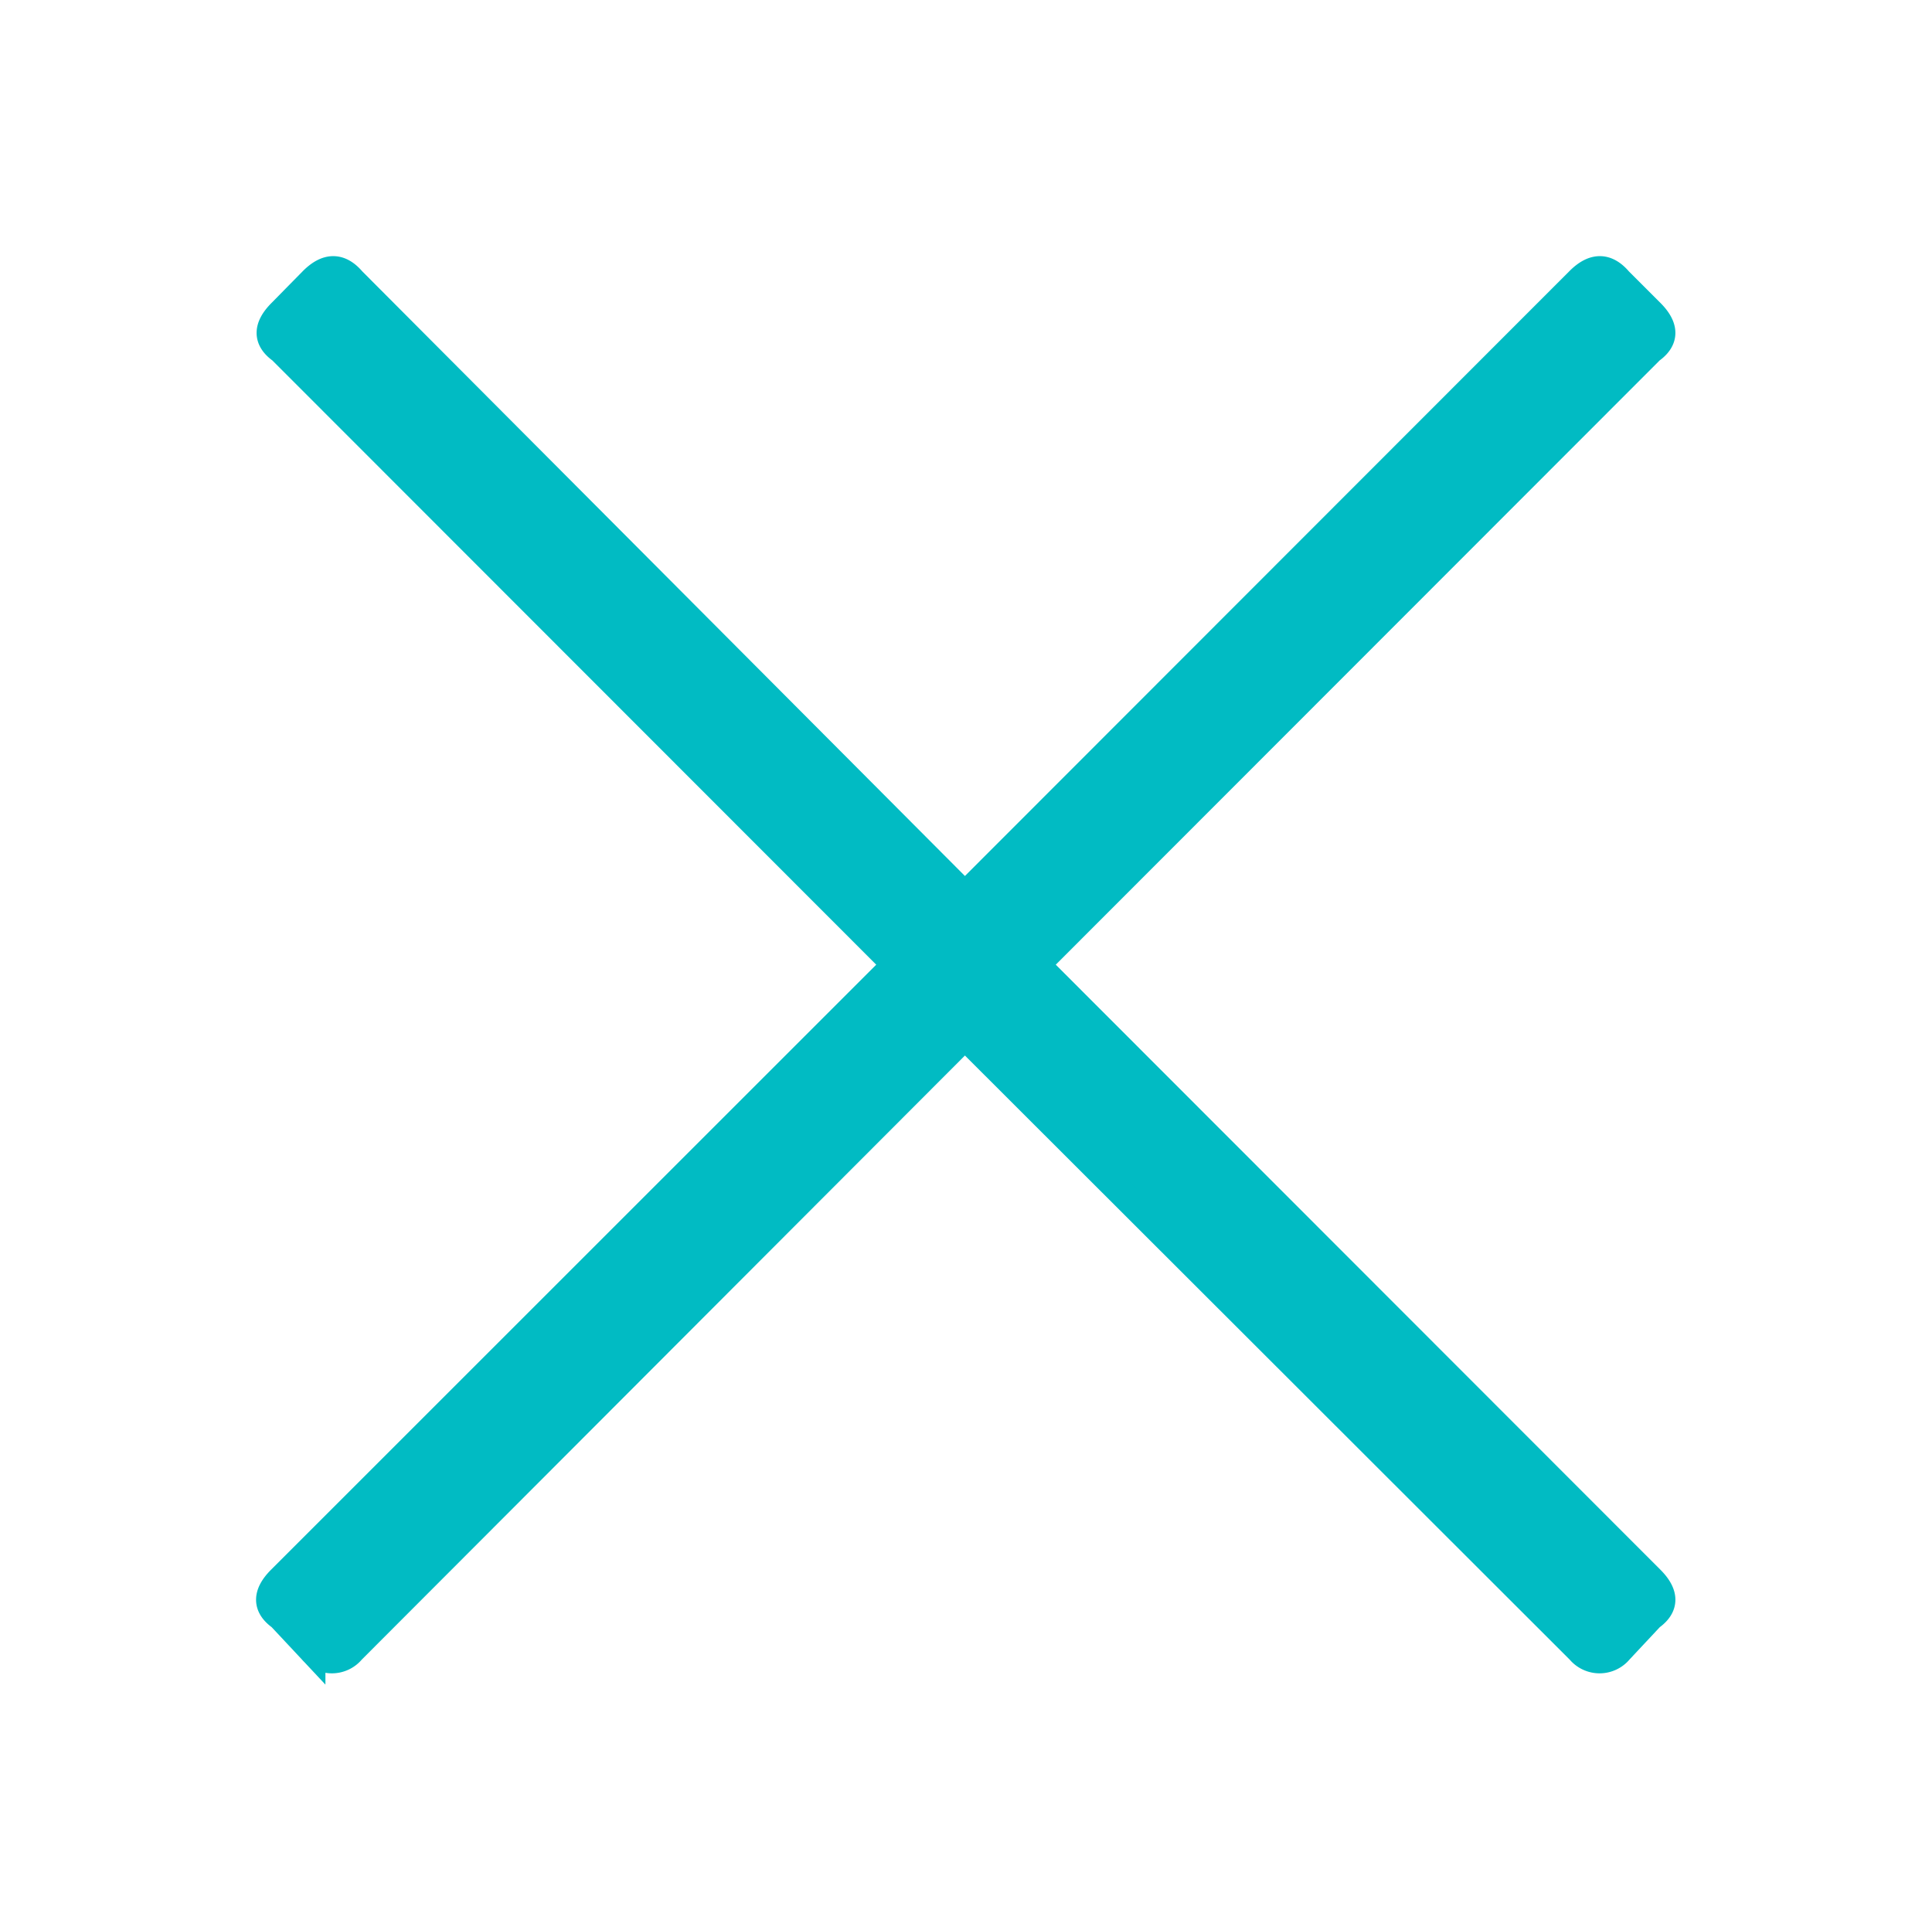 <svg xmlns="http://www.w3.org/2000/svg" xmlns:xlink="http://www.w3.org/1999/xlink" viewBox="0 0 35.8 35.77"><defs><style>.cls-1,.cls-4{fill:none;}.cls-1{clip-rule:evenodd;}.cls-2{clip-path:url(#clip-path);}.cls-3{fill:#01bbc3;}.cls-4{stroke:#01bbc3;stroke-miterlimit:10;stroke-width:0.5px;}</style><clipPath id="clip-path"><path class="cls-1" d="M19.21,17.88,30.59,6.49q.41-.29,0-.7L30,5.2c-.23-.27-.47-.27-.74,0L17.88,16.59,6.53,5.2c-.23-.27-.47-.27-.74,0l-.58.58q-.41.41,0,.7L16.59,17.88,5.2,29.27q-.41.41,0,.7l.58.62a.48.48,0,0,0,.74,0L17.88,19.21,29.27,30.59a.48.48,0,0,0,.74,0l.58-.62q.41-.29,0-.7Z"/></clipPath></defs><title>Asset 7</title><g id="Layer_2" data-name="Layer 2"><g id="Layer_1-2" data-name="Layer 1"><g class="cls-2"><rect class="cls-3" width="35.8" height="35.77"/></g><path class="cls-4" d="M19.21,17.88,30.59,6.49q.41-.29,0-.7L30,5.2c-.23-.27-.47-.27-.74,0L17.88,16.59,6.53,5.2c-.23-.27-.47-.27-.74,0l-.58.59q-.41.41,0,.7L16.59,17.88,5.2,29.27q-.41.41,0,.7l.58.62a.48.48,0,0,0,.74,0L17.88,19.21,29.27,30.59a.48.48,0,0,0,.74,0l.58-.62q.41-.29,0-.7Z"/></g></g></svg>